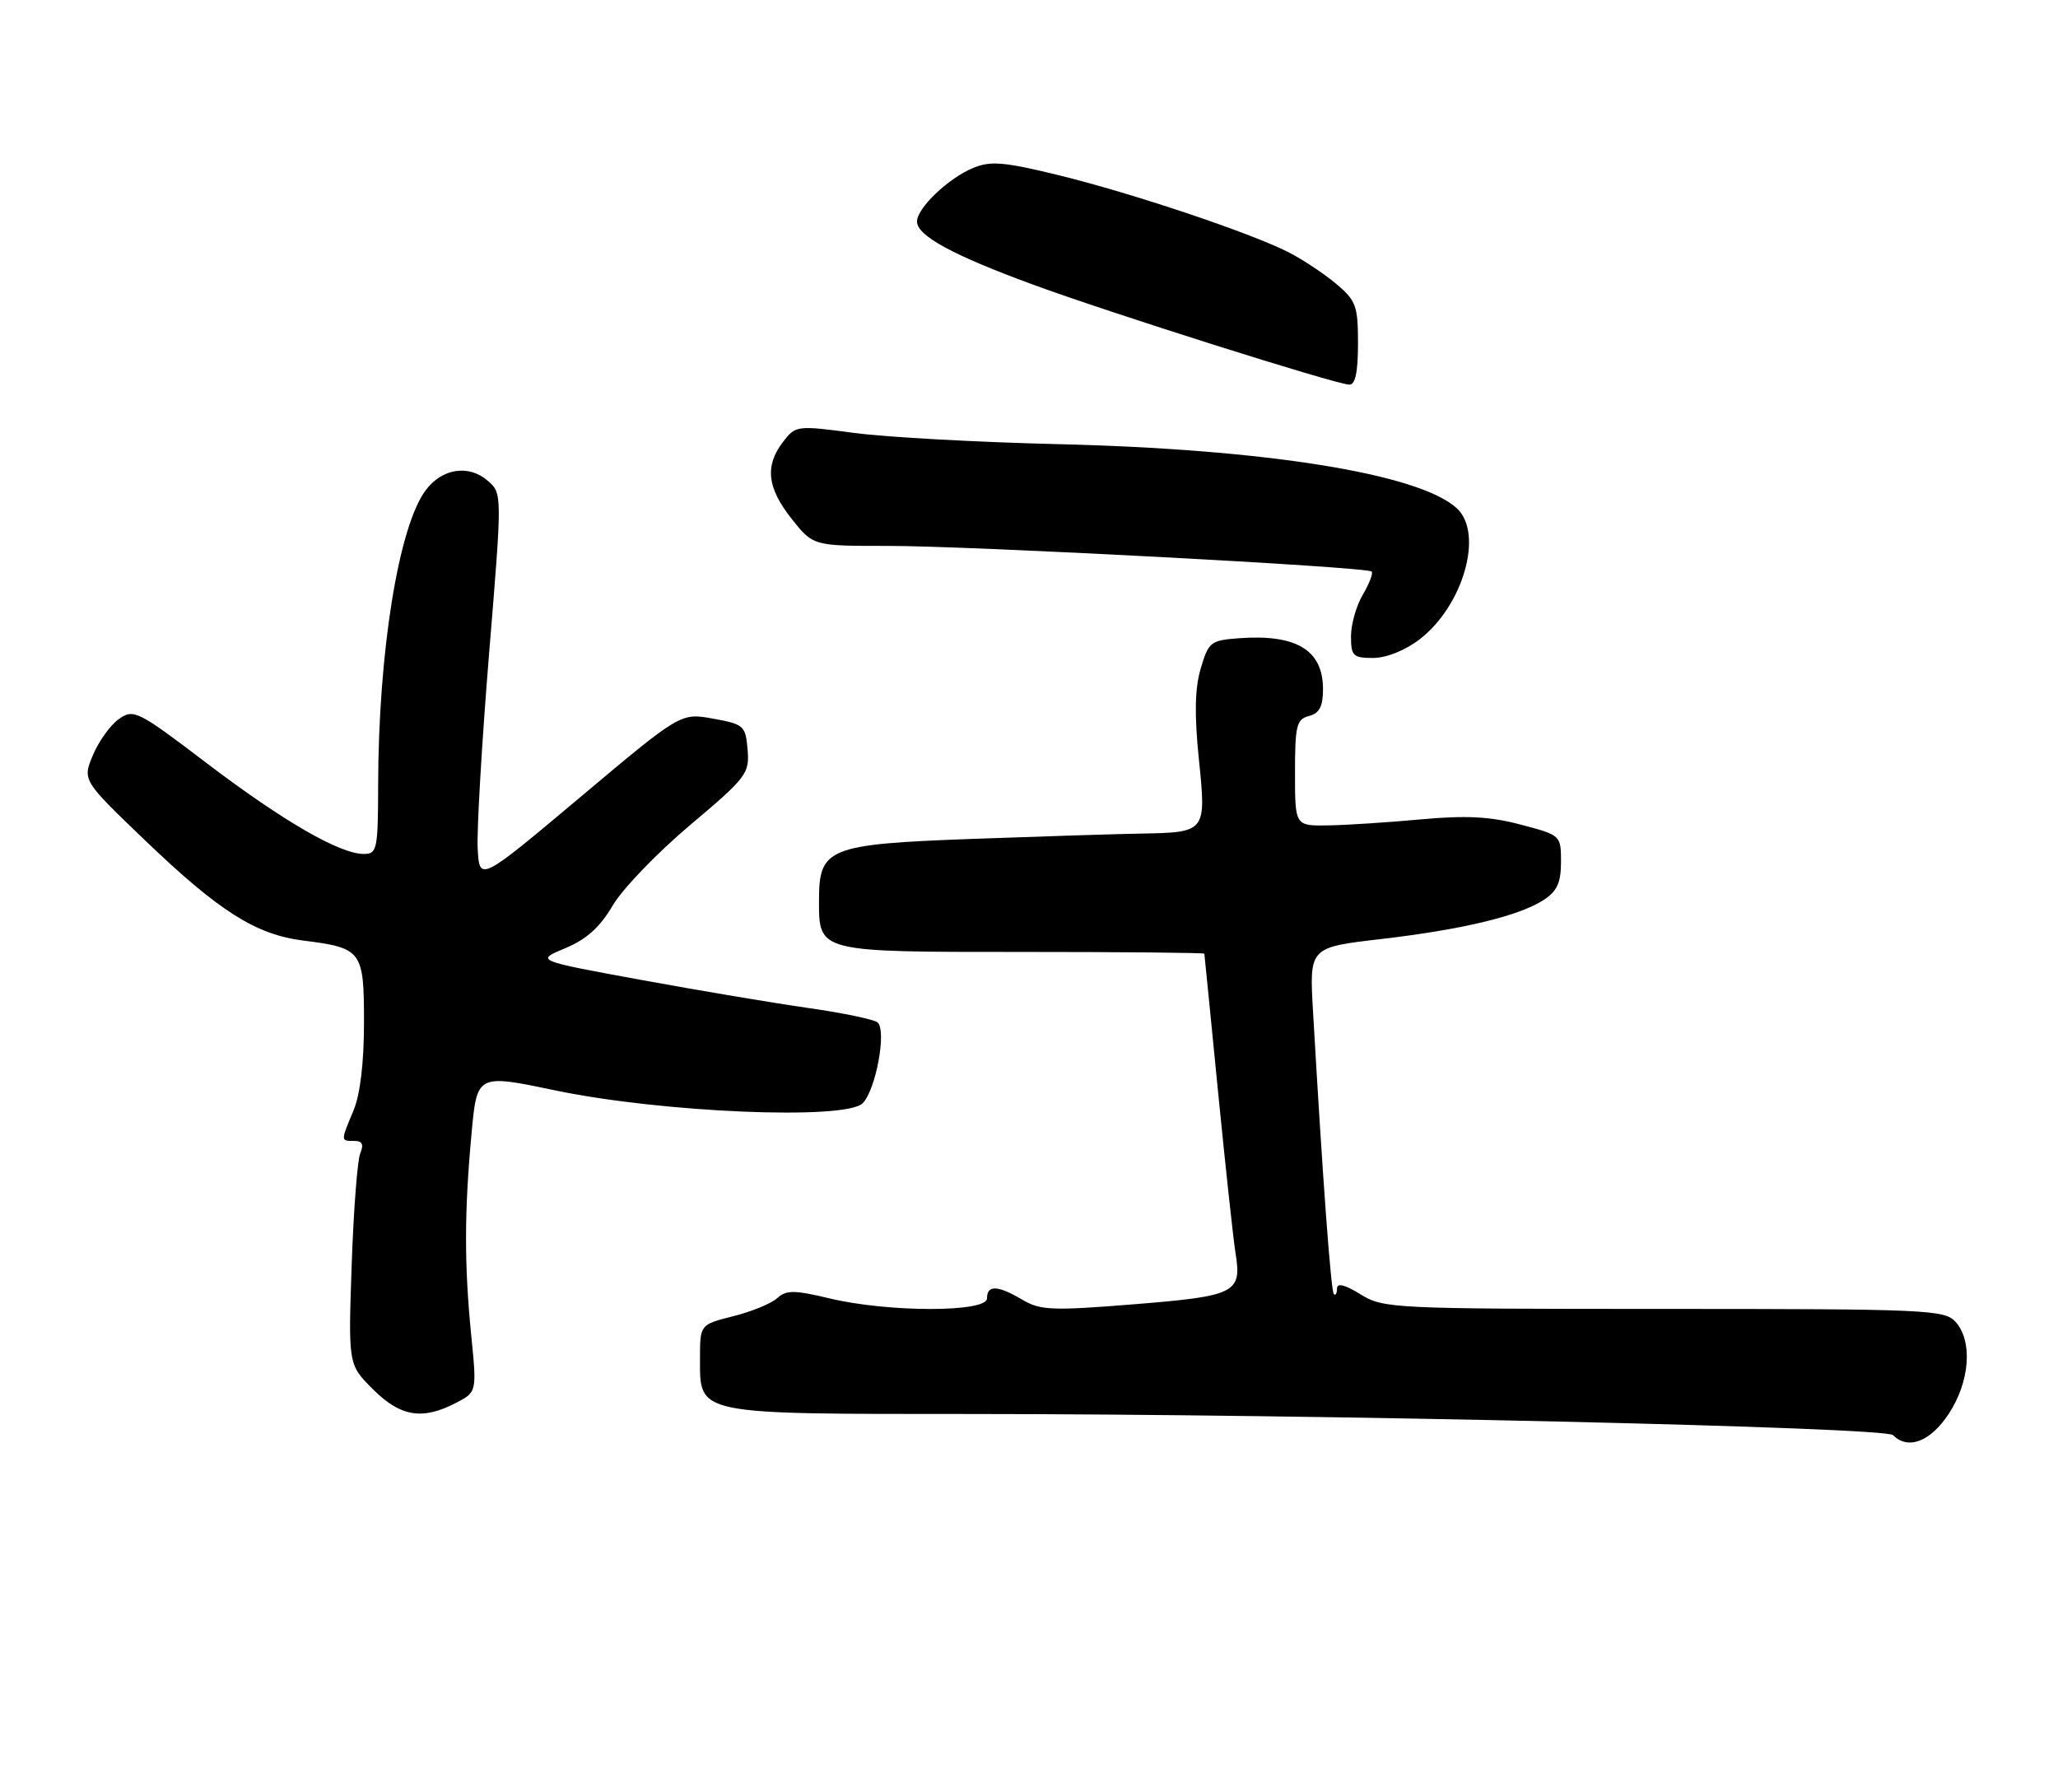 <?xml version="1.0" encoding="UTF-8" standalone="no"?>
<!DOCTYPE svg PUBLIC "-//W3C//DTD SVG 1.1//EN" "http://www.w3.org/Graphics/SVG/1.1/DTD/svg11.dtd" >
<svg xmlns="http://www.w3.org/2000/svg" xmlns:xlink="http://www.w3.org/1999/xlink" version="1.1" viewBox="0 0 294 256">
 <g >
 <path fill="currentColor"
d=" M 278.37 202.02 C 281.42 197.41 281.85 191.59 279.35 188.83 C 277.79 187.12 275.17 187.00 237.71 187.00 C 198.96 187.00 197.63 186.94 194.37 184.92 C 192.12 183.53 191.00 183.25 191.00 184.09 C 191.00 184.77 190.80 185.13 190.55 184.88 C 190.13 184.47 188.94 168.21 187.57 144.43 C 187.05 135.35 187.05 135.35 197.27 134.16 C 209.00 132.79 217.05 130.85 220.56 128.55 C 222.44 127.32 223.00 126.08 223.00 123.14 C 223.00 119.34 222.98 119.32 217.25 117.81 C 212.89 116.65 209.45 116.47 203.00 117.06 C 198.32 117.49 192.36 117.88 189.75 117.92 C 185.00 118.00 185.00 118.00 185.00 110.41 C 185.00 103.65 185.22 102.75 187.00 102.29 C 188.49 101.90 189.00 100.93 189.00 98.45 C 189.00 92.88 185.22 90.58 177.02 91.18 C 172.94 91.48 172.65 91.71 171.53 95.51 C 170.69 98.36 170.62 102.08 171.26 108.39 C 172.34 118.90 172.33 118.92 163.00 119.09 C 159.43 119.15 148.56 119.50 138.85 119.85 C 118.33 120.61 117.00 121.14 117.00 128.58 C 117.00 136.07 116.72 136.00 146.07 136.00 C 160.33 136.00 172.02 136.11 172.05 136.25 C 172.07 136.39 172.96 145.28 174.01 156.00 C 175.07 166.72 176.19 177.07 176.50 179.00 C 177.43 184.72 176.56 185.16 162.07 186.33 C 150.31 187.28 148.63 187.21 146.06 185.69 C 142.52 183.60 141.00 183.54 141.00 185.50 C 141.00 187.51 126.93 187.51 118.53 185.50 C 113.45 184.29 112.34 184.28 111.03 185.46 C 110.19 186.23 107.36 187.39 104.75 188.04 C 100.00 189.24 100.00 189.24 100.00 194.06 C 100.00 202.18 99.14 202.00 138.47 202.01 C 188.05 202.02 269.28 203.88 270.43 205.03 C 272.58 207.18 275.75 205.98 278.37 202.02 Z  M 65.11 200.44 C 68.13 198.88 68.13 198.88 67.31 190.69 C 66.32 180.66 66.33 173.12 67.36 161.97 C 68.14 153.44 68.14 153.44 79.32 155.78 C 94.54 158.96 120.80 160.06 123.23 157.62 C 125.12 155.74 126.69 147.24 125.37 146.07 C 124.89 145.65 120.45 144.72 115.50 144.01 C 110.55 143.31 99.75 141.49 91.50 139.98 C 76.50 137.23 76.50 137.23 80.74 135.47 C 83.78 134.21 85.71 132.47 87.52 129.38 C 88.91 127.00 93.89 121.83 98.58 117.88 C 106.65 111.08 107.09 110.51 106.80 107.10 C 106.51 103.68 106.28 103.47 101.87 102.67 C 97.24 101.83 97.24 101.83 82.87 113.91 C 68.50 125.98 68.50 125.98 68.24 121.24 C 68.10 118.63 68.83 106.15 69.86 93.50 C 71.75 70.50 71.75 70.50 69.70 68.70 C 66.99 66.32 63.15 66.90 60.81 70.04 C 56.93 75.26 54.05 93.17 54.02 112.25 C 54.00 121.38 53.87 122.00 51.97 122.00 C 48.54 122.00 40.45 117.32 29.57 109.06 C 19.66 101.52 19.10 101.24 16.99 102.72 C 15.78 103.57 14.11 105.89 13.28 107.87 C 11.77 111.48 11.77 111.48 20.85 120.18 C 31.31 130.20 36.56 133.52 43.29 134.37 C 51.72 135.43 52.00 135.81 52.00 146.07 C 52.00 151.80 51.46 156.37 50.50 158.65 C 48.65 163.08 48.65 163.00 50.61 163.00 C 51.75 163.00 52.00 163.50 51.47 164.75 C 51.06 165.71 50.51 172.90 50.24 180.72 C 49.75 194.95 49.75 194.95 53.27 198.47 C 57.20 202.40 60.32 202.92 65.11 200.44 Z  M 202.76 91.37 C 209.06 86.56 212.02 76.13 208.08 72.58 C 202.65 67.66 180.72 64.15 151.00 63.45 C 139.72 63.18 126.72 62.47 122.10 61.86 C 113.83 60.76 113.67 60.78 111.87 63.12 C 109.23 66.56 109.58 69.68 113.08 74.11 C 116.17 78.00 116.17 78.00 126.83 77.99 C 138.50 77.98 195.23 80.98 195.95 81.65 C 196.19 81.88 195.63 83.35 194.70 84.94 C 193.76 86.52 193.00 89.20 193.00 90.90 C 193.00 93.71 193.29 94.00 196.16 94.00 C 198.02 94.00 200.72 92.93 202.76 91.37 Z  M 194.00 49.09 C 194.00 43.69 193.73 42.95 190.87 40.54 C 189.14 39.09 186.09 37.07 184.08 36.04 C 178.63 33.26 161.74 27.60 151.24 25.03 C 143.42 23.12 141.51 22.96 139.01 24.00 C 135.47 25.46 131.00 29.73 131.00 31.65 C 131.00 33.67 136.10 36.45 147.46 40.62 C 158.39 44.65 190.73 54.88 192.75 54.95 C 193.61 54.99 194.00 53.18 194.00 49.09 Z "/>
</g>
</svg>